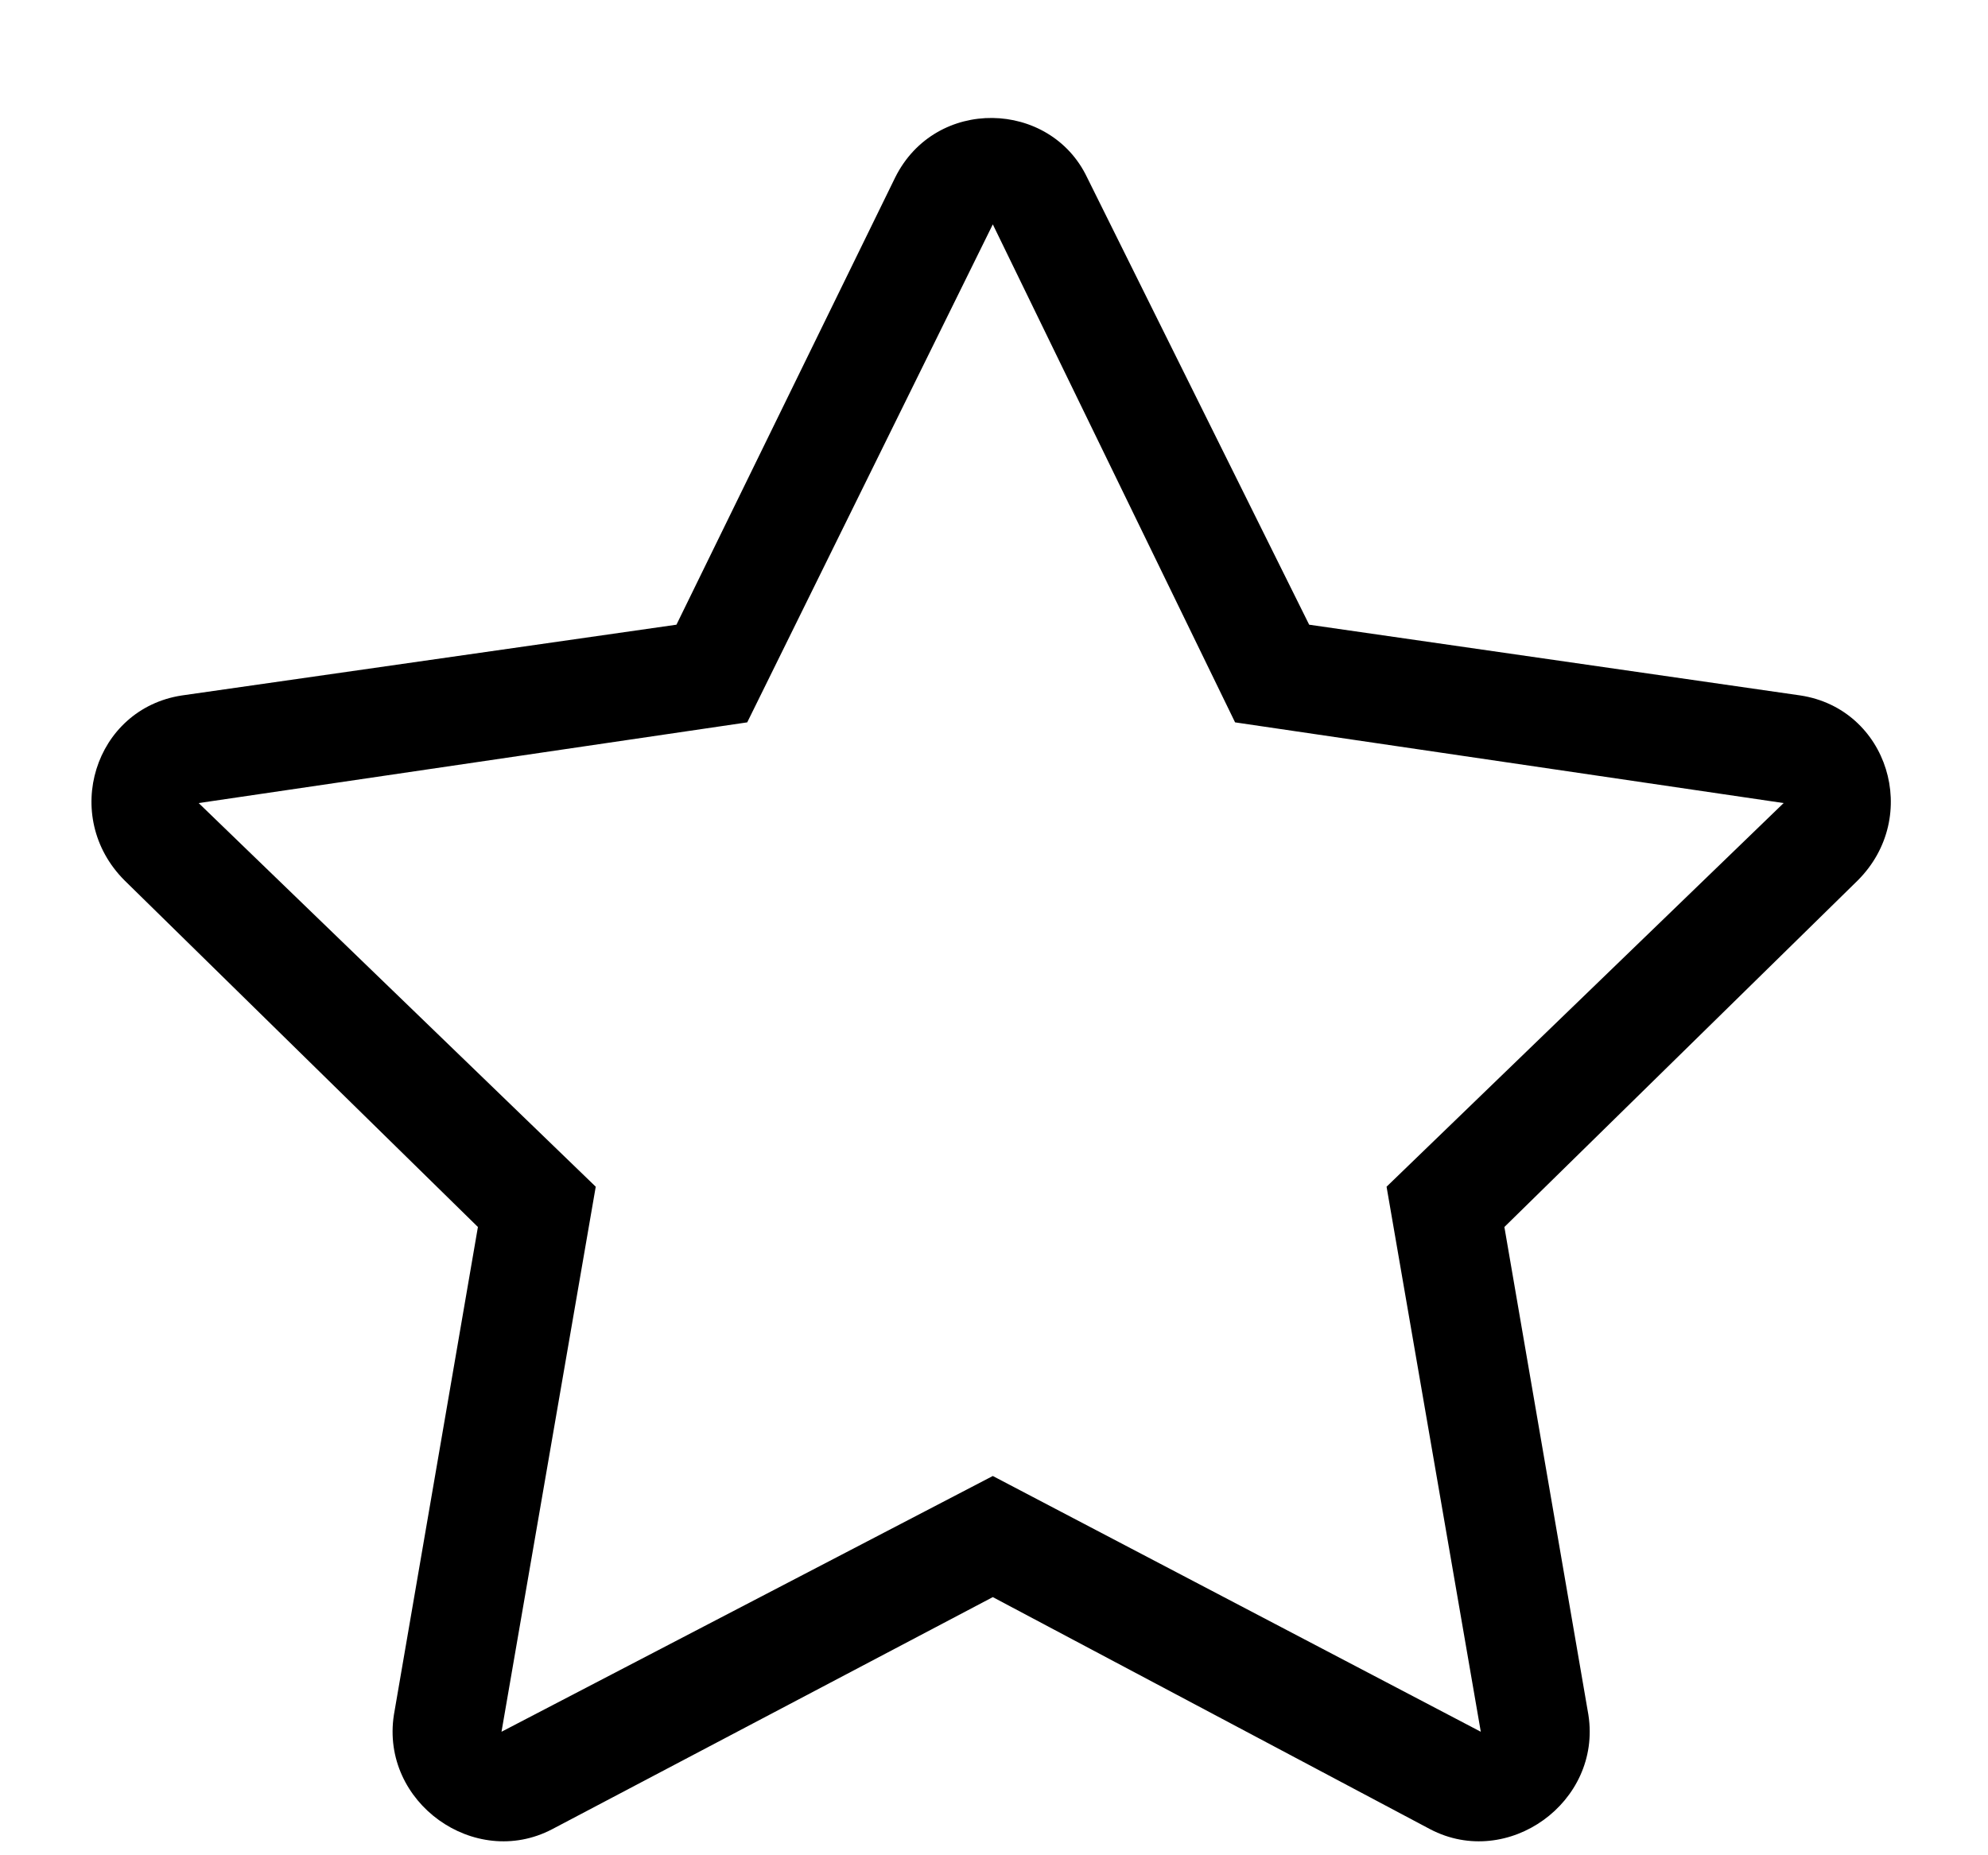 <svg width="15" height="14" viewBox="0 0 15 14" fill="none" xmlns="http://www.w3.org/2000/svg">
<path class="inherit-fill" d="M13.585 5.248L9.878 4.714L8.202 1.338C7.923 0.754 7.06 0.728 6.755 1.338L5.104 4.714L1.372 5.248C0.712 5.349 0.458 6.162 0.94 6.644L3.606 9.259L2.972 12.941C2.87 13.601 3.581 14.109 4.165 13.804L7.491 12.052L10.792 13.804C11.376 14.109 12.087 13.601 11.985 12.941L11.351 9.259L14.017 6.644C14.499 6.162 14.245 5.349 13.585 5.248ZM10.462 8.955L11.173 13.068L7.491 11.138L3.784 13.068L4.495 8.955L1.499 6.06L5.638 5.451L7.491 1.693L9.319 5.451L13.458 6.06L10.462 8.955Z" fill="black"/>
</svg>
